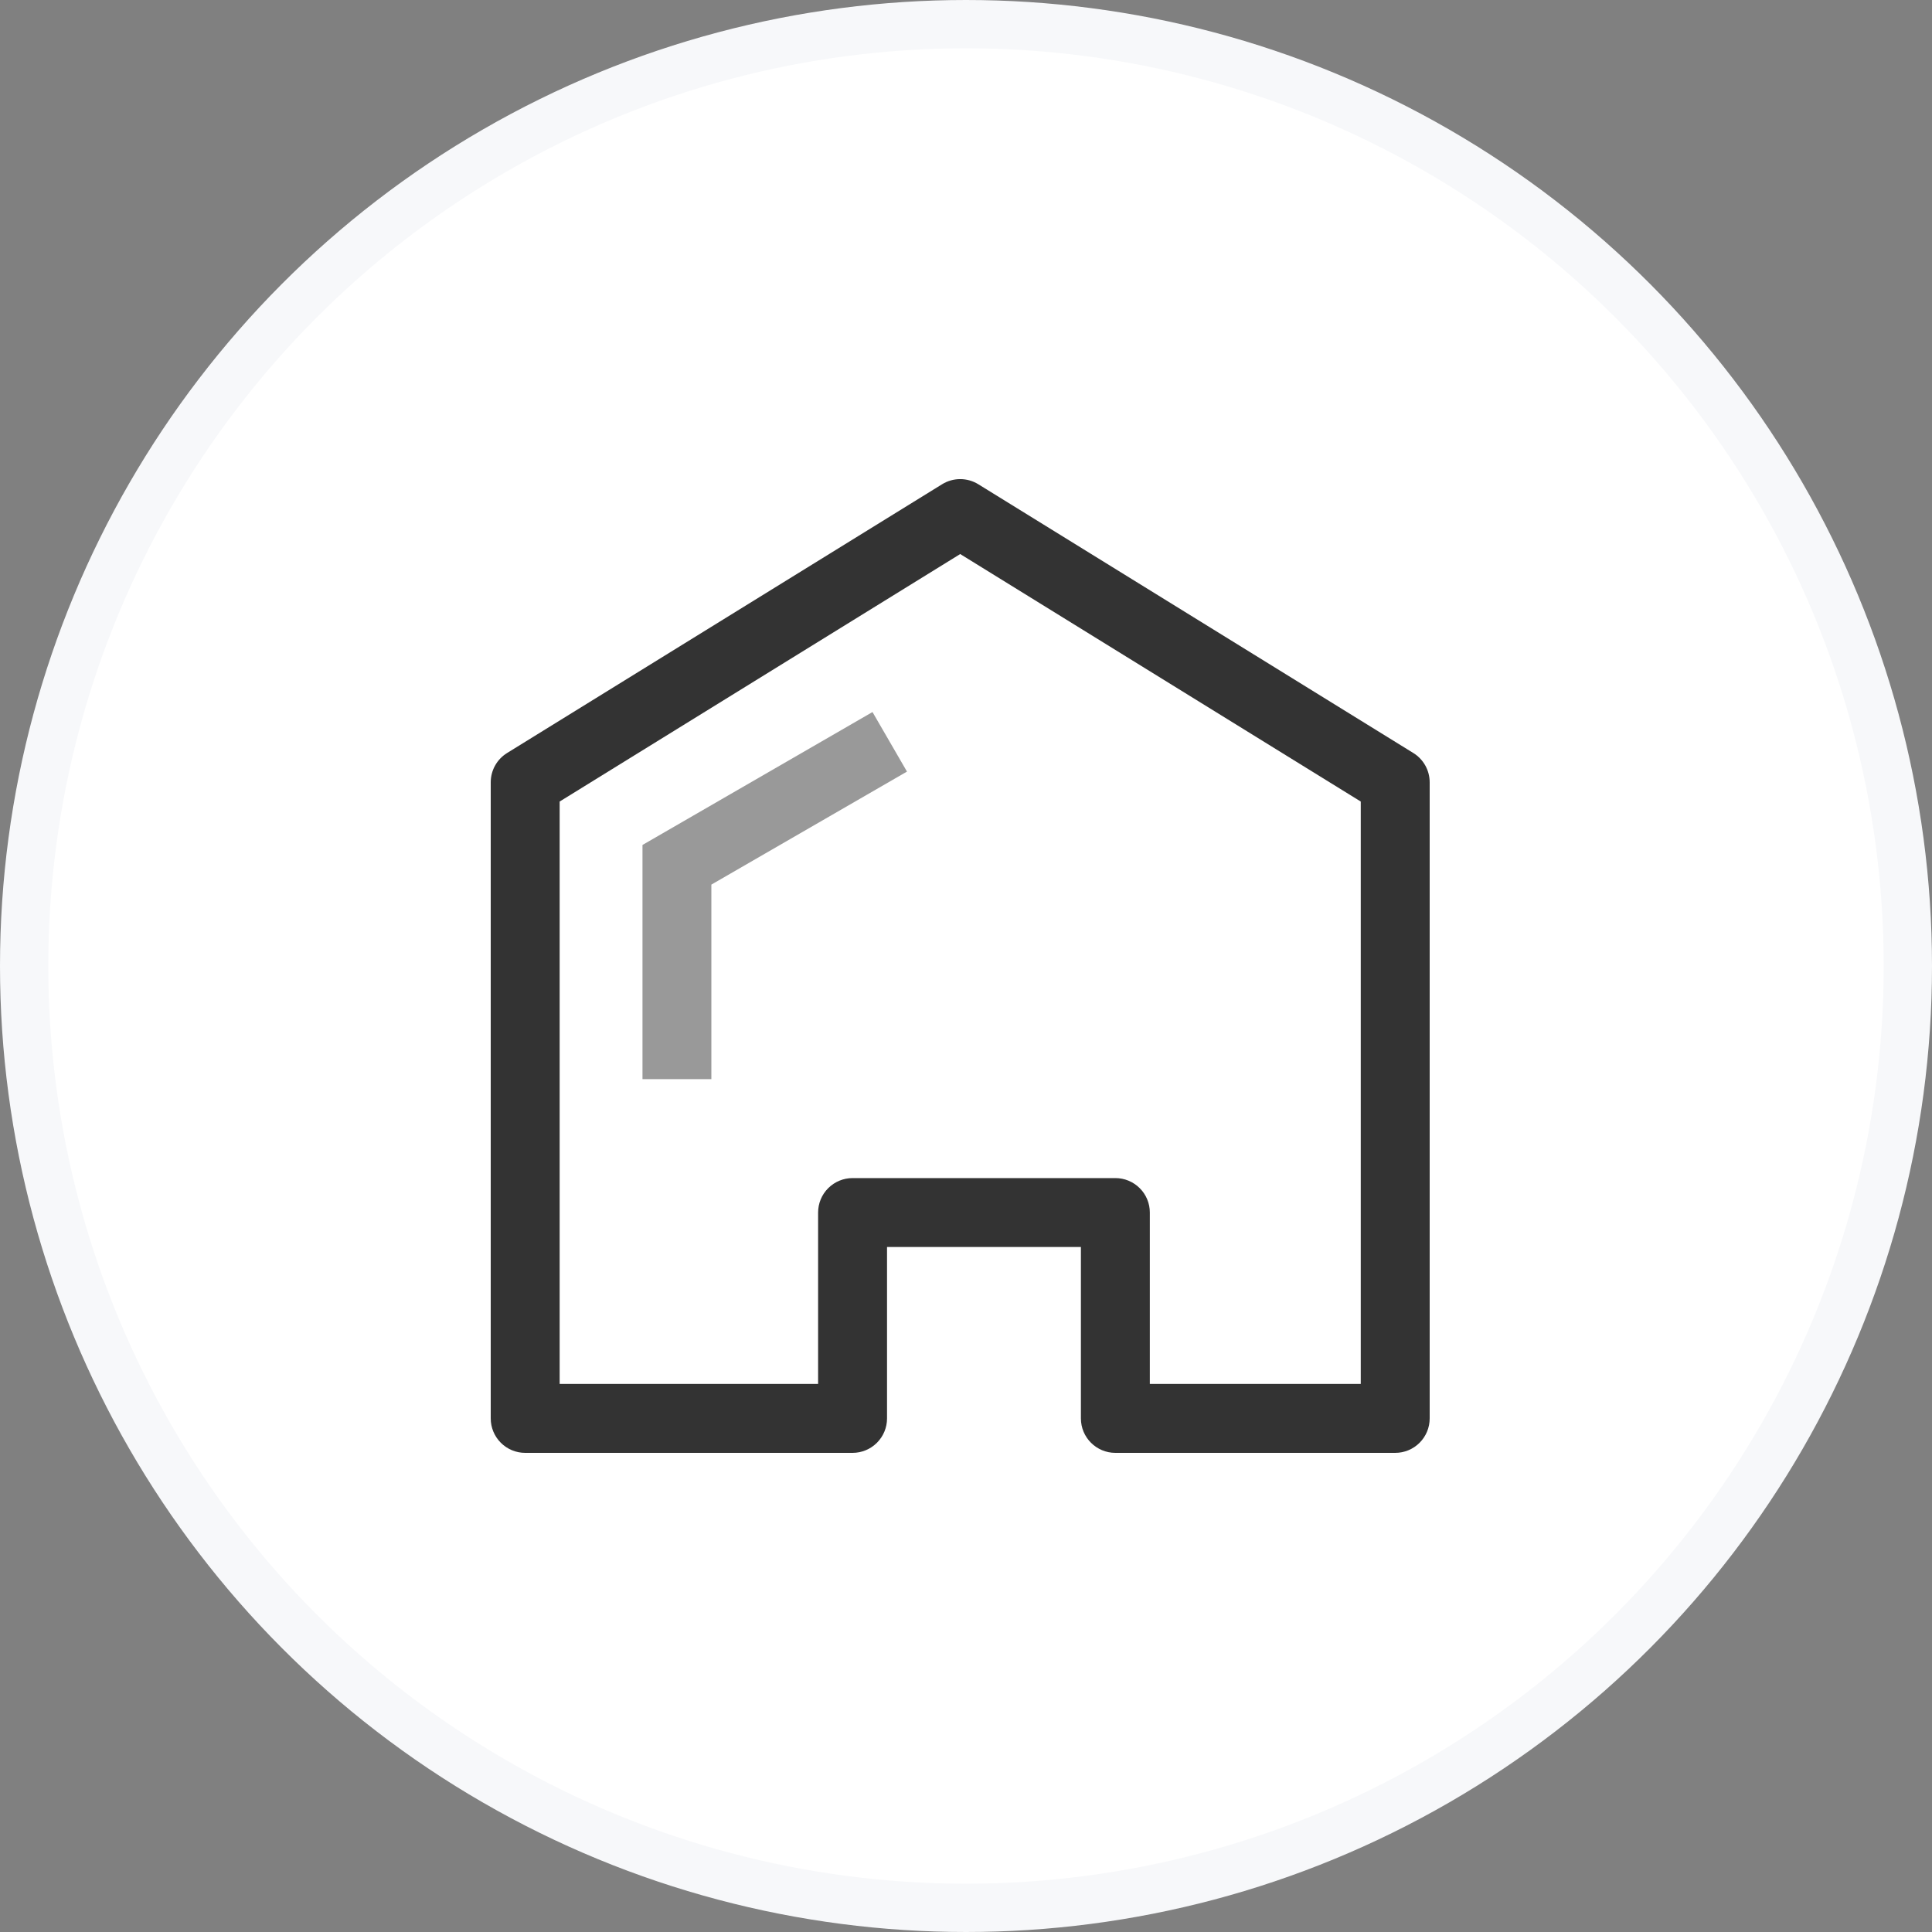 <?xml version="1.0" encoding="UTF-8"?>
<svg width="40px" height="40px" viewBox="0 0 40 40" version="1.1" xmlns="http://www.w3.org/2000/svg" xmlns:xlink="http://www.w3.org/1999/xlink">
    <rect x="0" y="0" width="40" height="40" fill="#808080" stroke="none"/>
    <!-- Generator: Sketch 63 (92445) - https://sketch.com -->
    <title>回到首页备份</title>
    <desc>Created with Sketch.</desc>
    <g id="页面-1" stroke="none" stroke-width="1" fill="none" fill-rule="evenodd">
        <g id="悬浮按钮" transform="translate(-257, -204)">
            <g id="回到首页备份" transform="translate(257, 204)">
                <circle id="椭圆形" stroke="#F7F8FA" fill="#FFFFFF" cx="20" cy="20" r="19.5"></circle>
                <g id="首页" transform="translate(8, 8)" fill-rule="nonzero">
                    <rect id="矩形" fill="#000000" opacity="0" x="0" y="0" width="24" height="24"></rect>
                    <path d="M20.886,22.08 L15.093,22.08 C14.699,22.08 14.379,21.761 14.379,21.367 L14.379,17.818 L10.365,17.818 L10.365,21.367 C10.365,21.556 10.29,21.737 10.156,21.871 C10.022,22.005 9.84,22.08 9.651,22.08 L2.874,22.08 C2.684,22.08 2.503,22.005 2.369,21.871 C2.235,21.737 2.16,21.556 2.16,21.367 L2.16,8.197 C2.16,7.95 2.288,7.72 2.499,7.59 L11.505,2.026 C11.735,1.884 12.025,1.884 12.255,2.026 L21.261,7.59 C21.472,7.72 21.6,7.95 21.6,8.197 L21.6,21.367 C21.6,21.556 21.525,21.737 21.391,21.871 C21.257,22.005 21.076,22.08 20.886,22.08 L20.886,22.08 Z M15.806,20.653 L20.173,20.653 L20.173,8.595 L11.88,3.471 L3.587,8.595 L3.587,20.653 L8.938,20.653 L8.938,17.104 C8.938,16.915 9.013,16.733 9.147,16.6 C9.281,16.466 9.462,16.391 9.651,16.391 L15.093,16.391 C15.282,16.391 15.463,16.466 15.597,16.6 C15.731,16.733 15.806,16.915 15.806,17.104 L15.806,20.653 L15.806,20.653 Z" id="形状" fill="#333333"></path>
                    <polygon id="路径" fill="#999999" points="6.728 14.342 5.302 14.342 5.302 9.494 10.064 6.742 10.778 7.975 6.728 10.315 6.728 14.342"></polygon>
                </g>
            </g>
        </g>
    </g>
</svg>